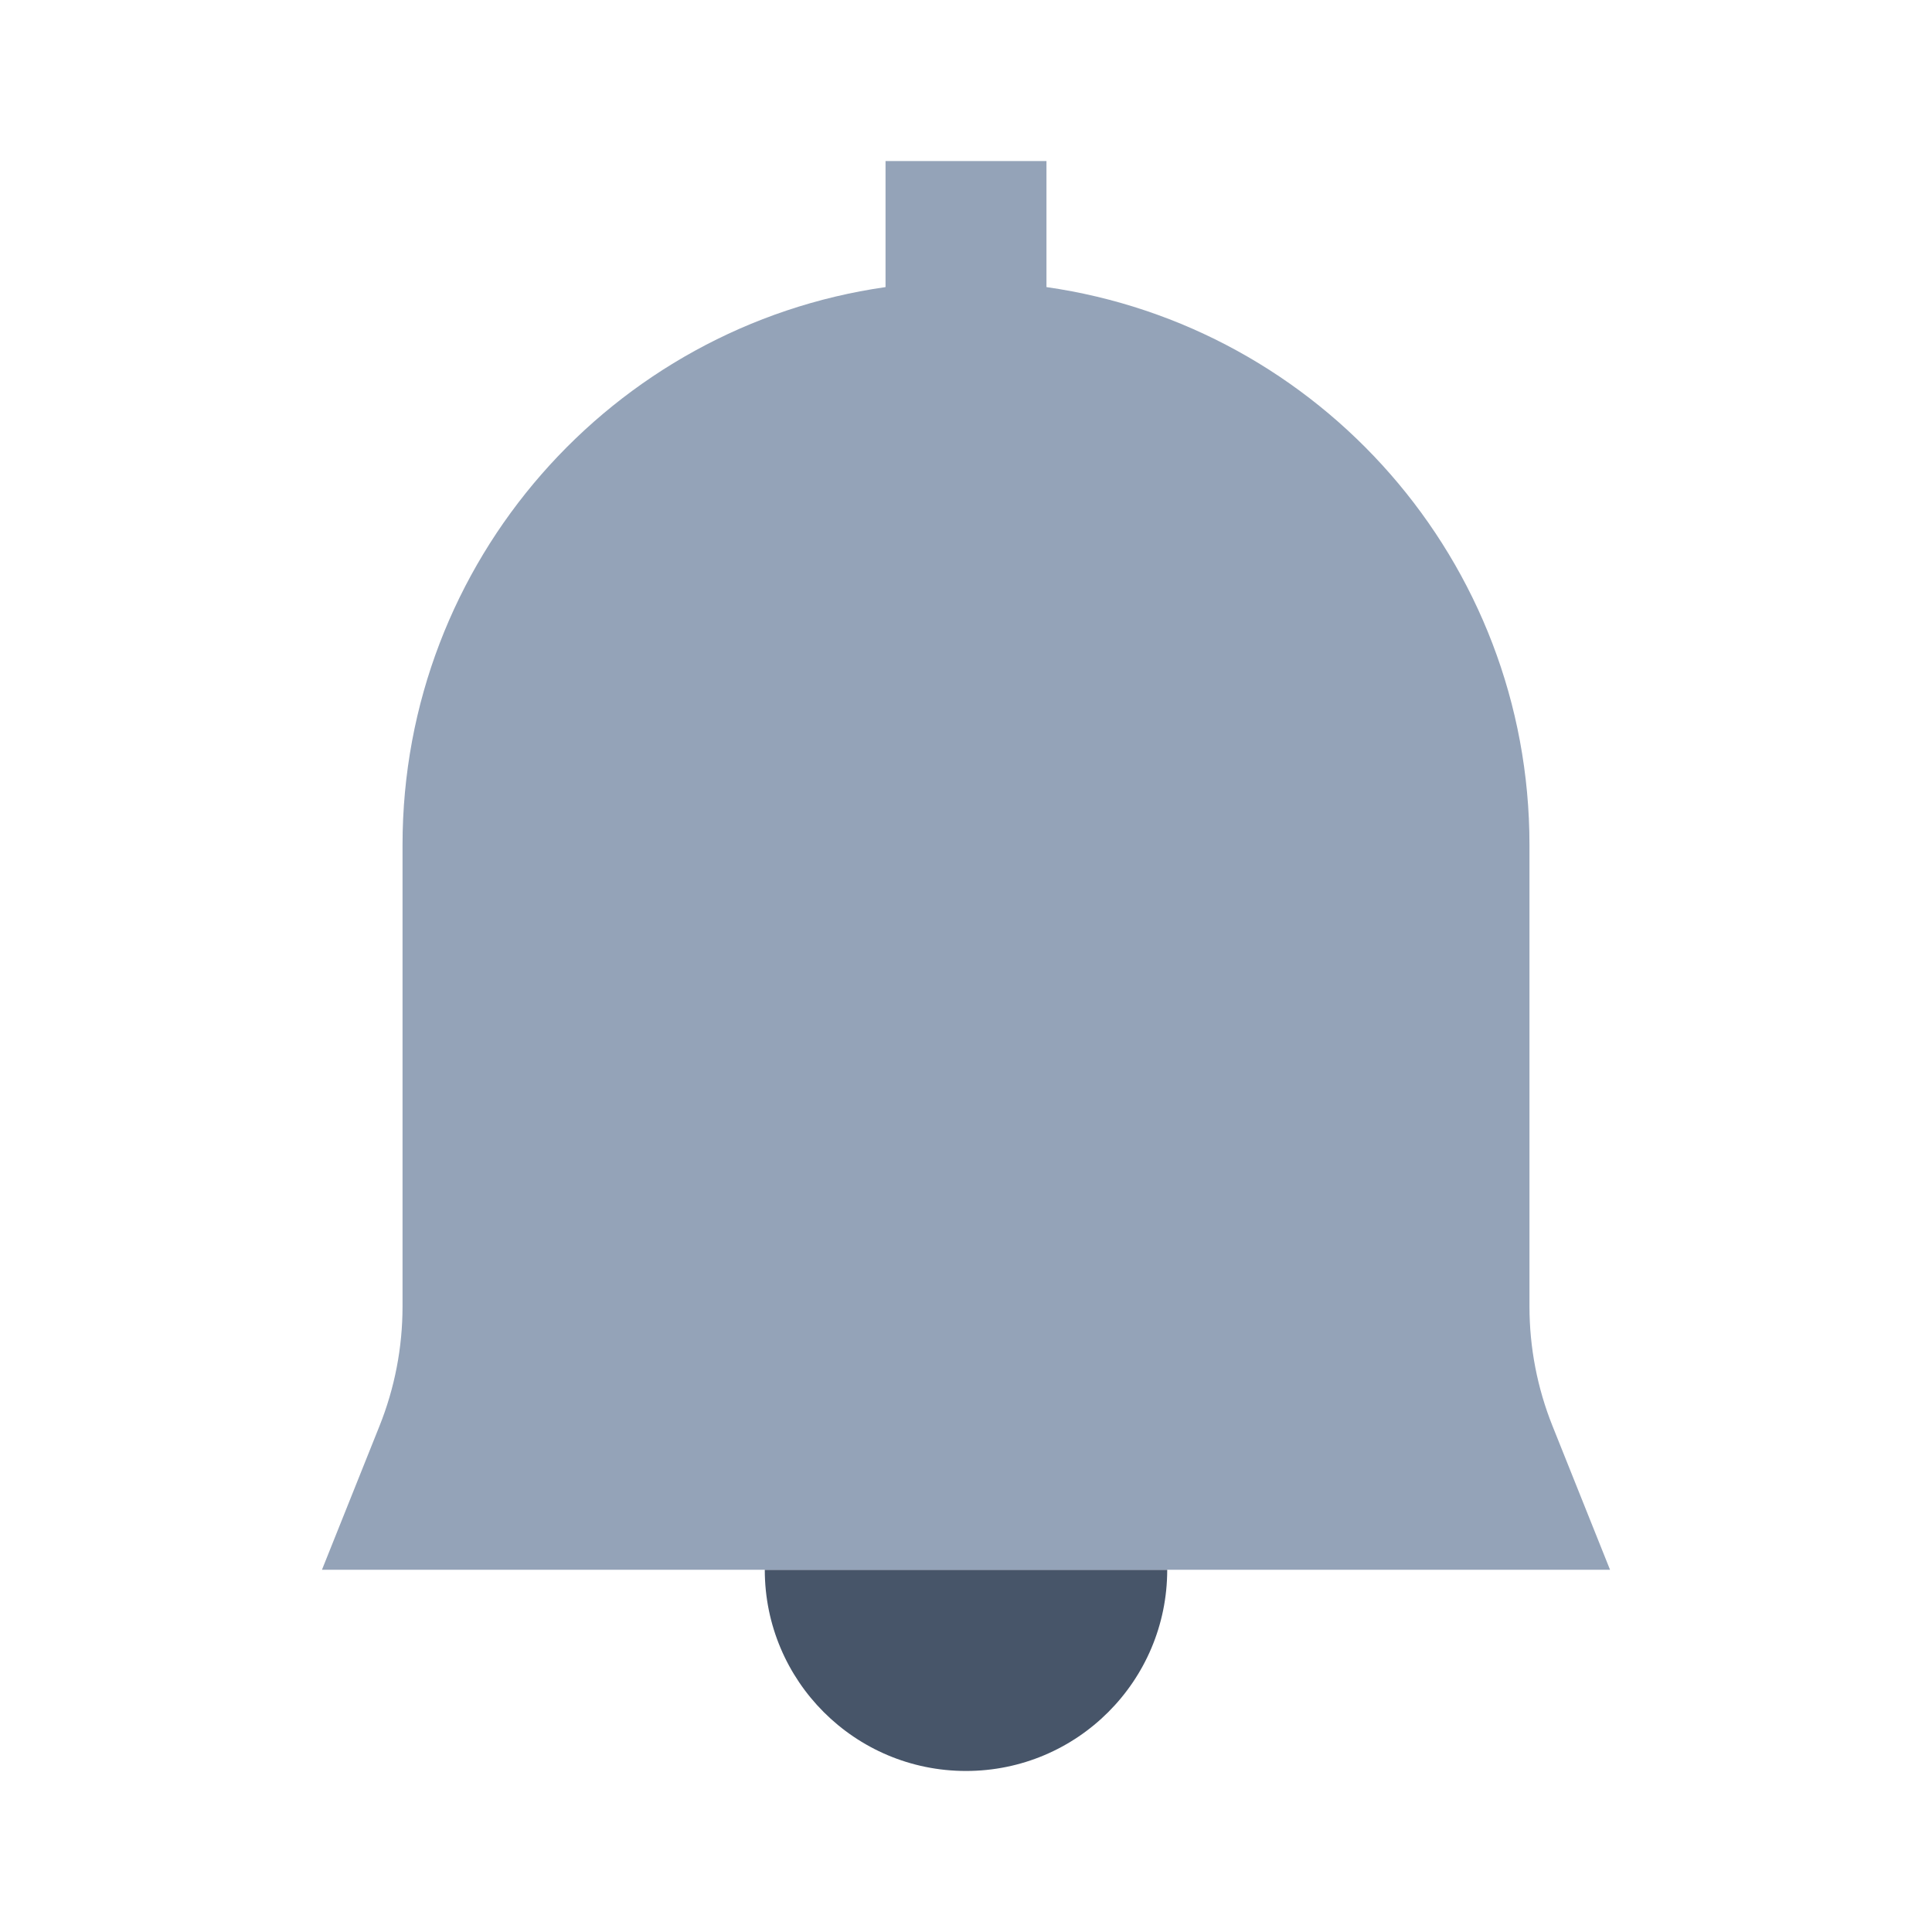 <svg width="20" height="20" viewBox="0 0 20 20" fill="none" xmlns="http://www.w3.org/2000/svg">
<path fill-rule="evenodd" clip-rule="evenodd" d="M7.917 16.25C7.917 17.401 8.849 18.333 10 18.333C11.151 18.333 12.083 17.401 12.083 16.25H7.917Z" fill="#475569"/>
<path fill-rule="evenodd" clip-rule="evenodd" d="M10.833 2.972C13.66 3.376 15.833 5.807 15.833 8.746V13.525C15.833 13.949 15.914 14.369 16.072 14.763L16.667 16.25H3.333L3.928 14.763C4.086 14.369 4.167 13.949 4.167 13.525V8.746C4.167 5.807 6.34 3.376 9.167 2.972V1.667H10.833V2.972Z" fill="#94A3B8"/>
</svg>
